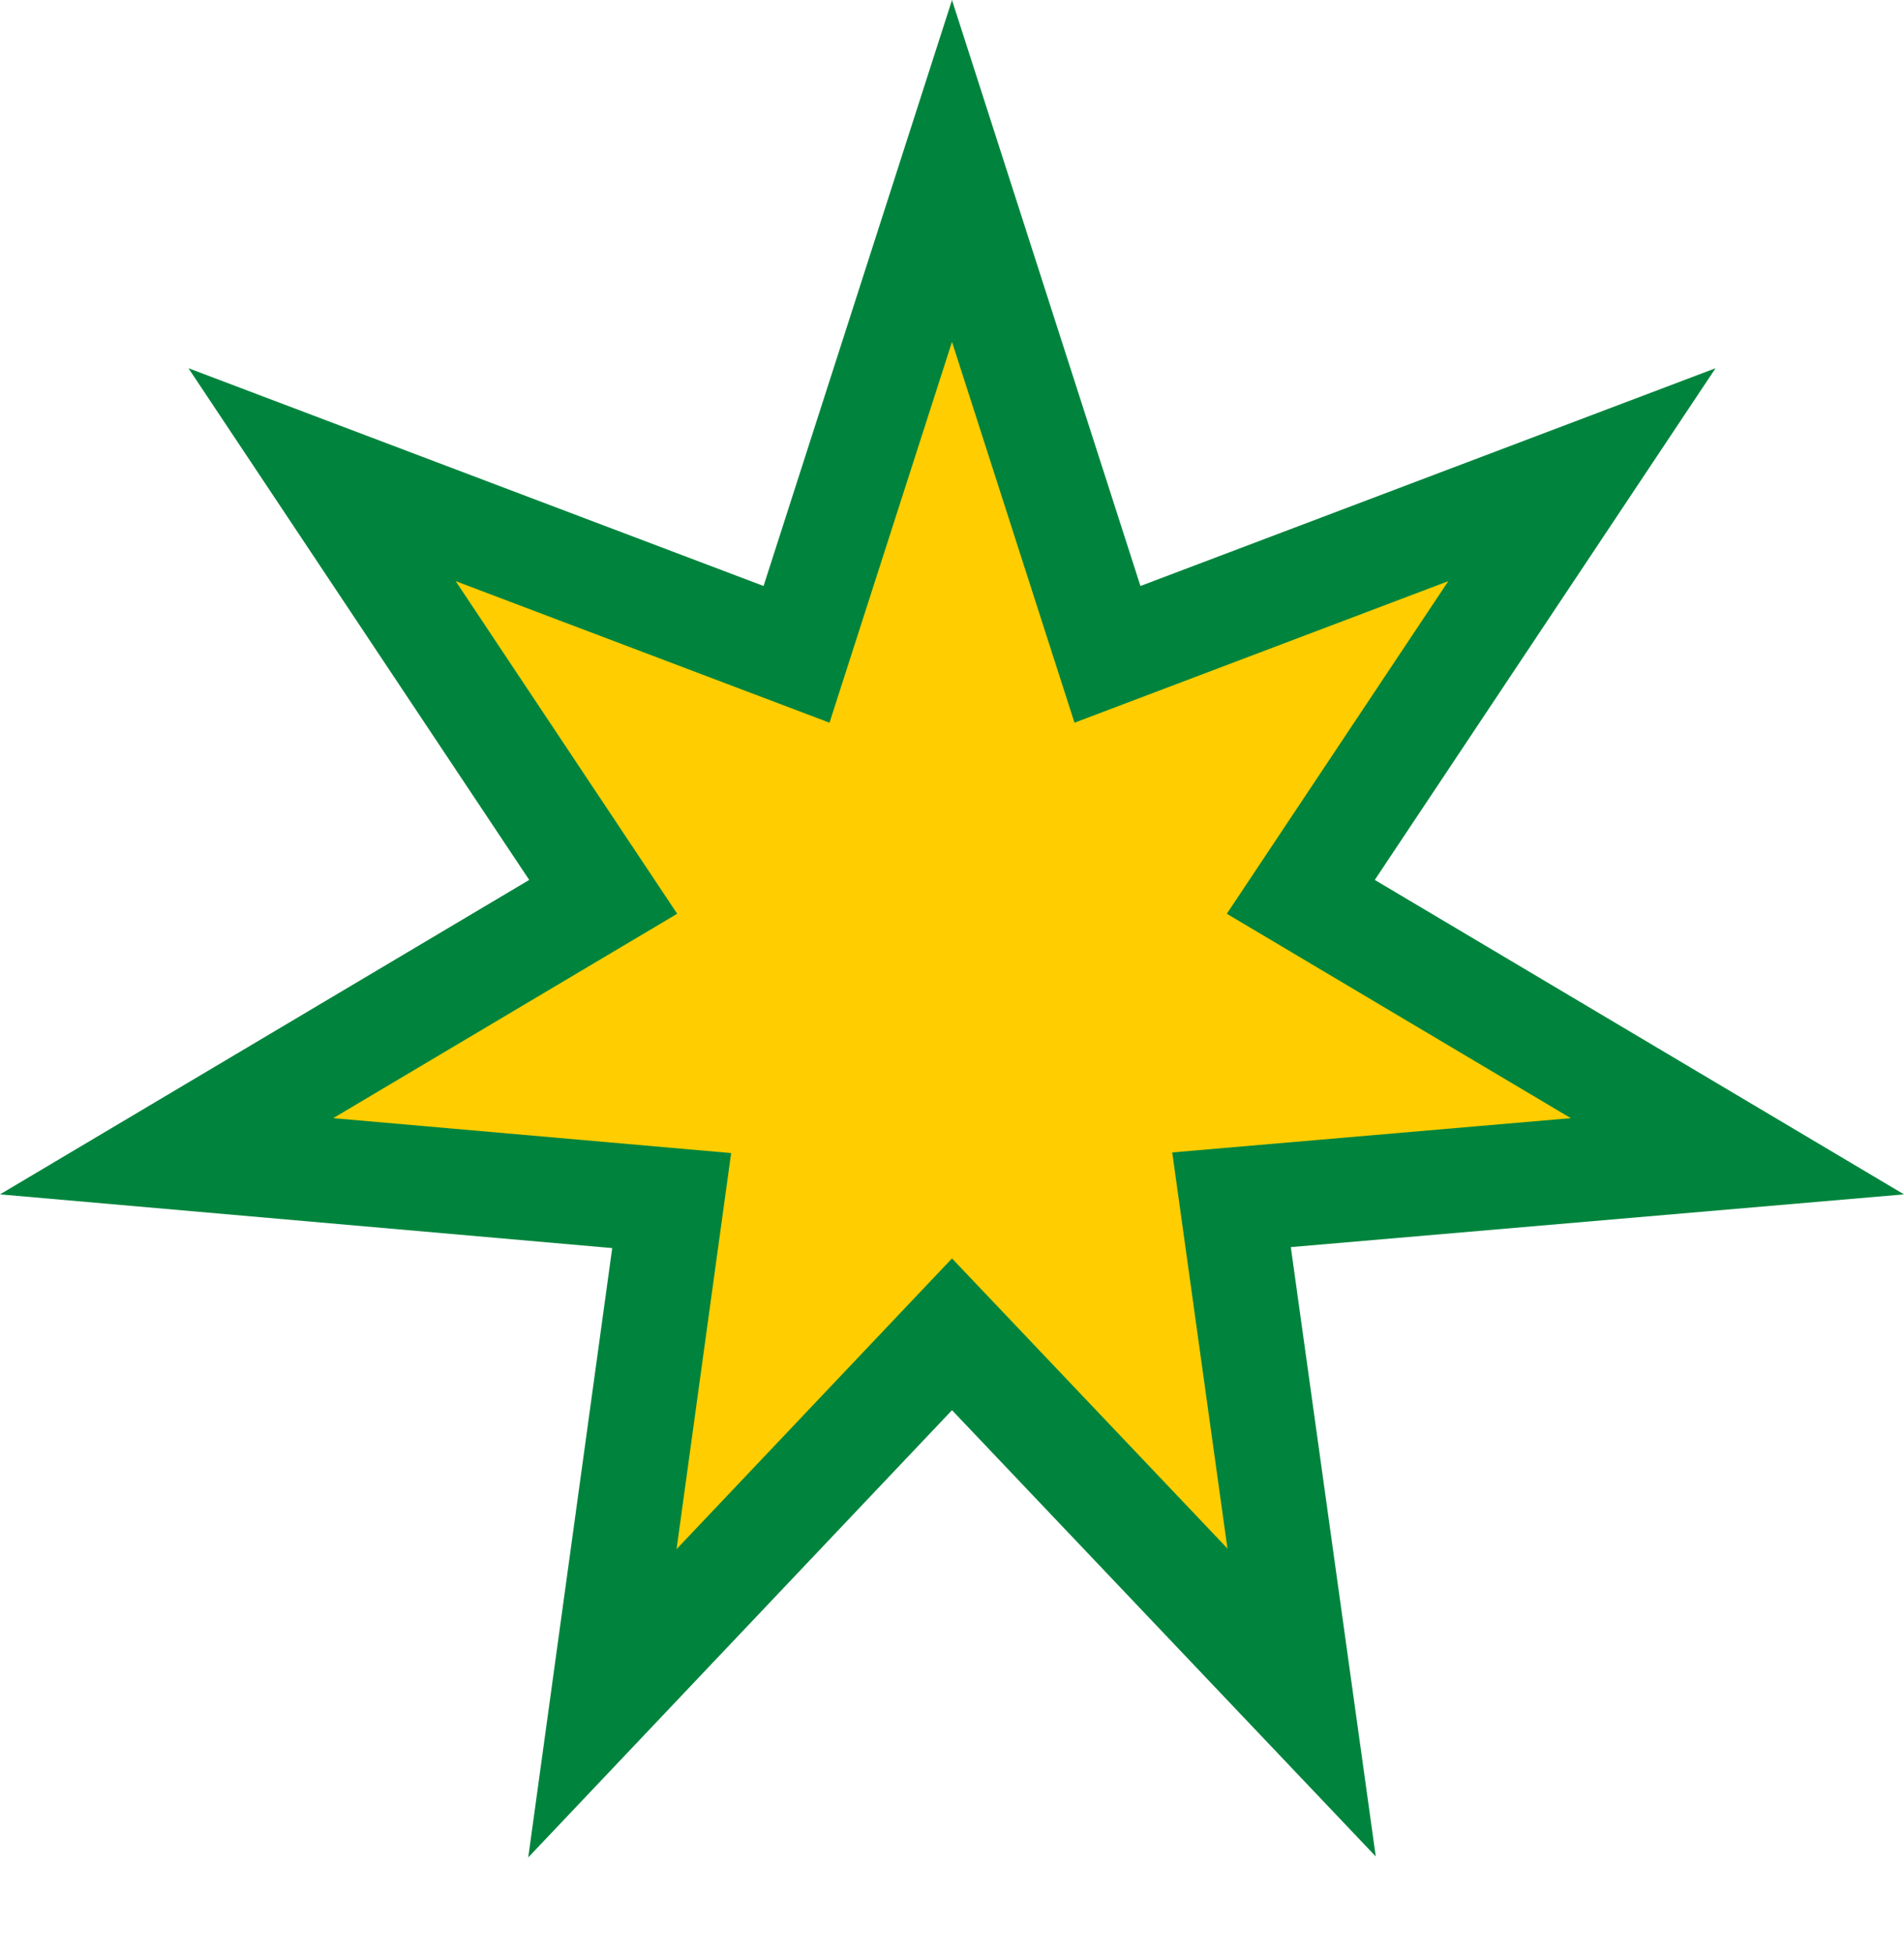 <svg width='104.318' height='107' viewBox='-0.975 -1 1.95 2' id='AUD' xmlns='http://www.w3.org/2000/svg'><defs><path id='s' d='M0 -1l-.193 .6L-.782 -.623 -.433 -.099 -.975 .223l.627 .055 -.086 .624L0 .444 .434 .901 .347 .277 .975 .223 .433 -.099 .782 -.623 .193 -.4Z'/></defs><use href='#s' fill='#00843D'/><use href='#s' fill='#FFCD00' transform='scale(.65)'/></svg>
